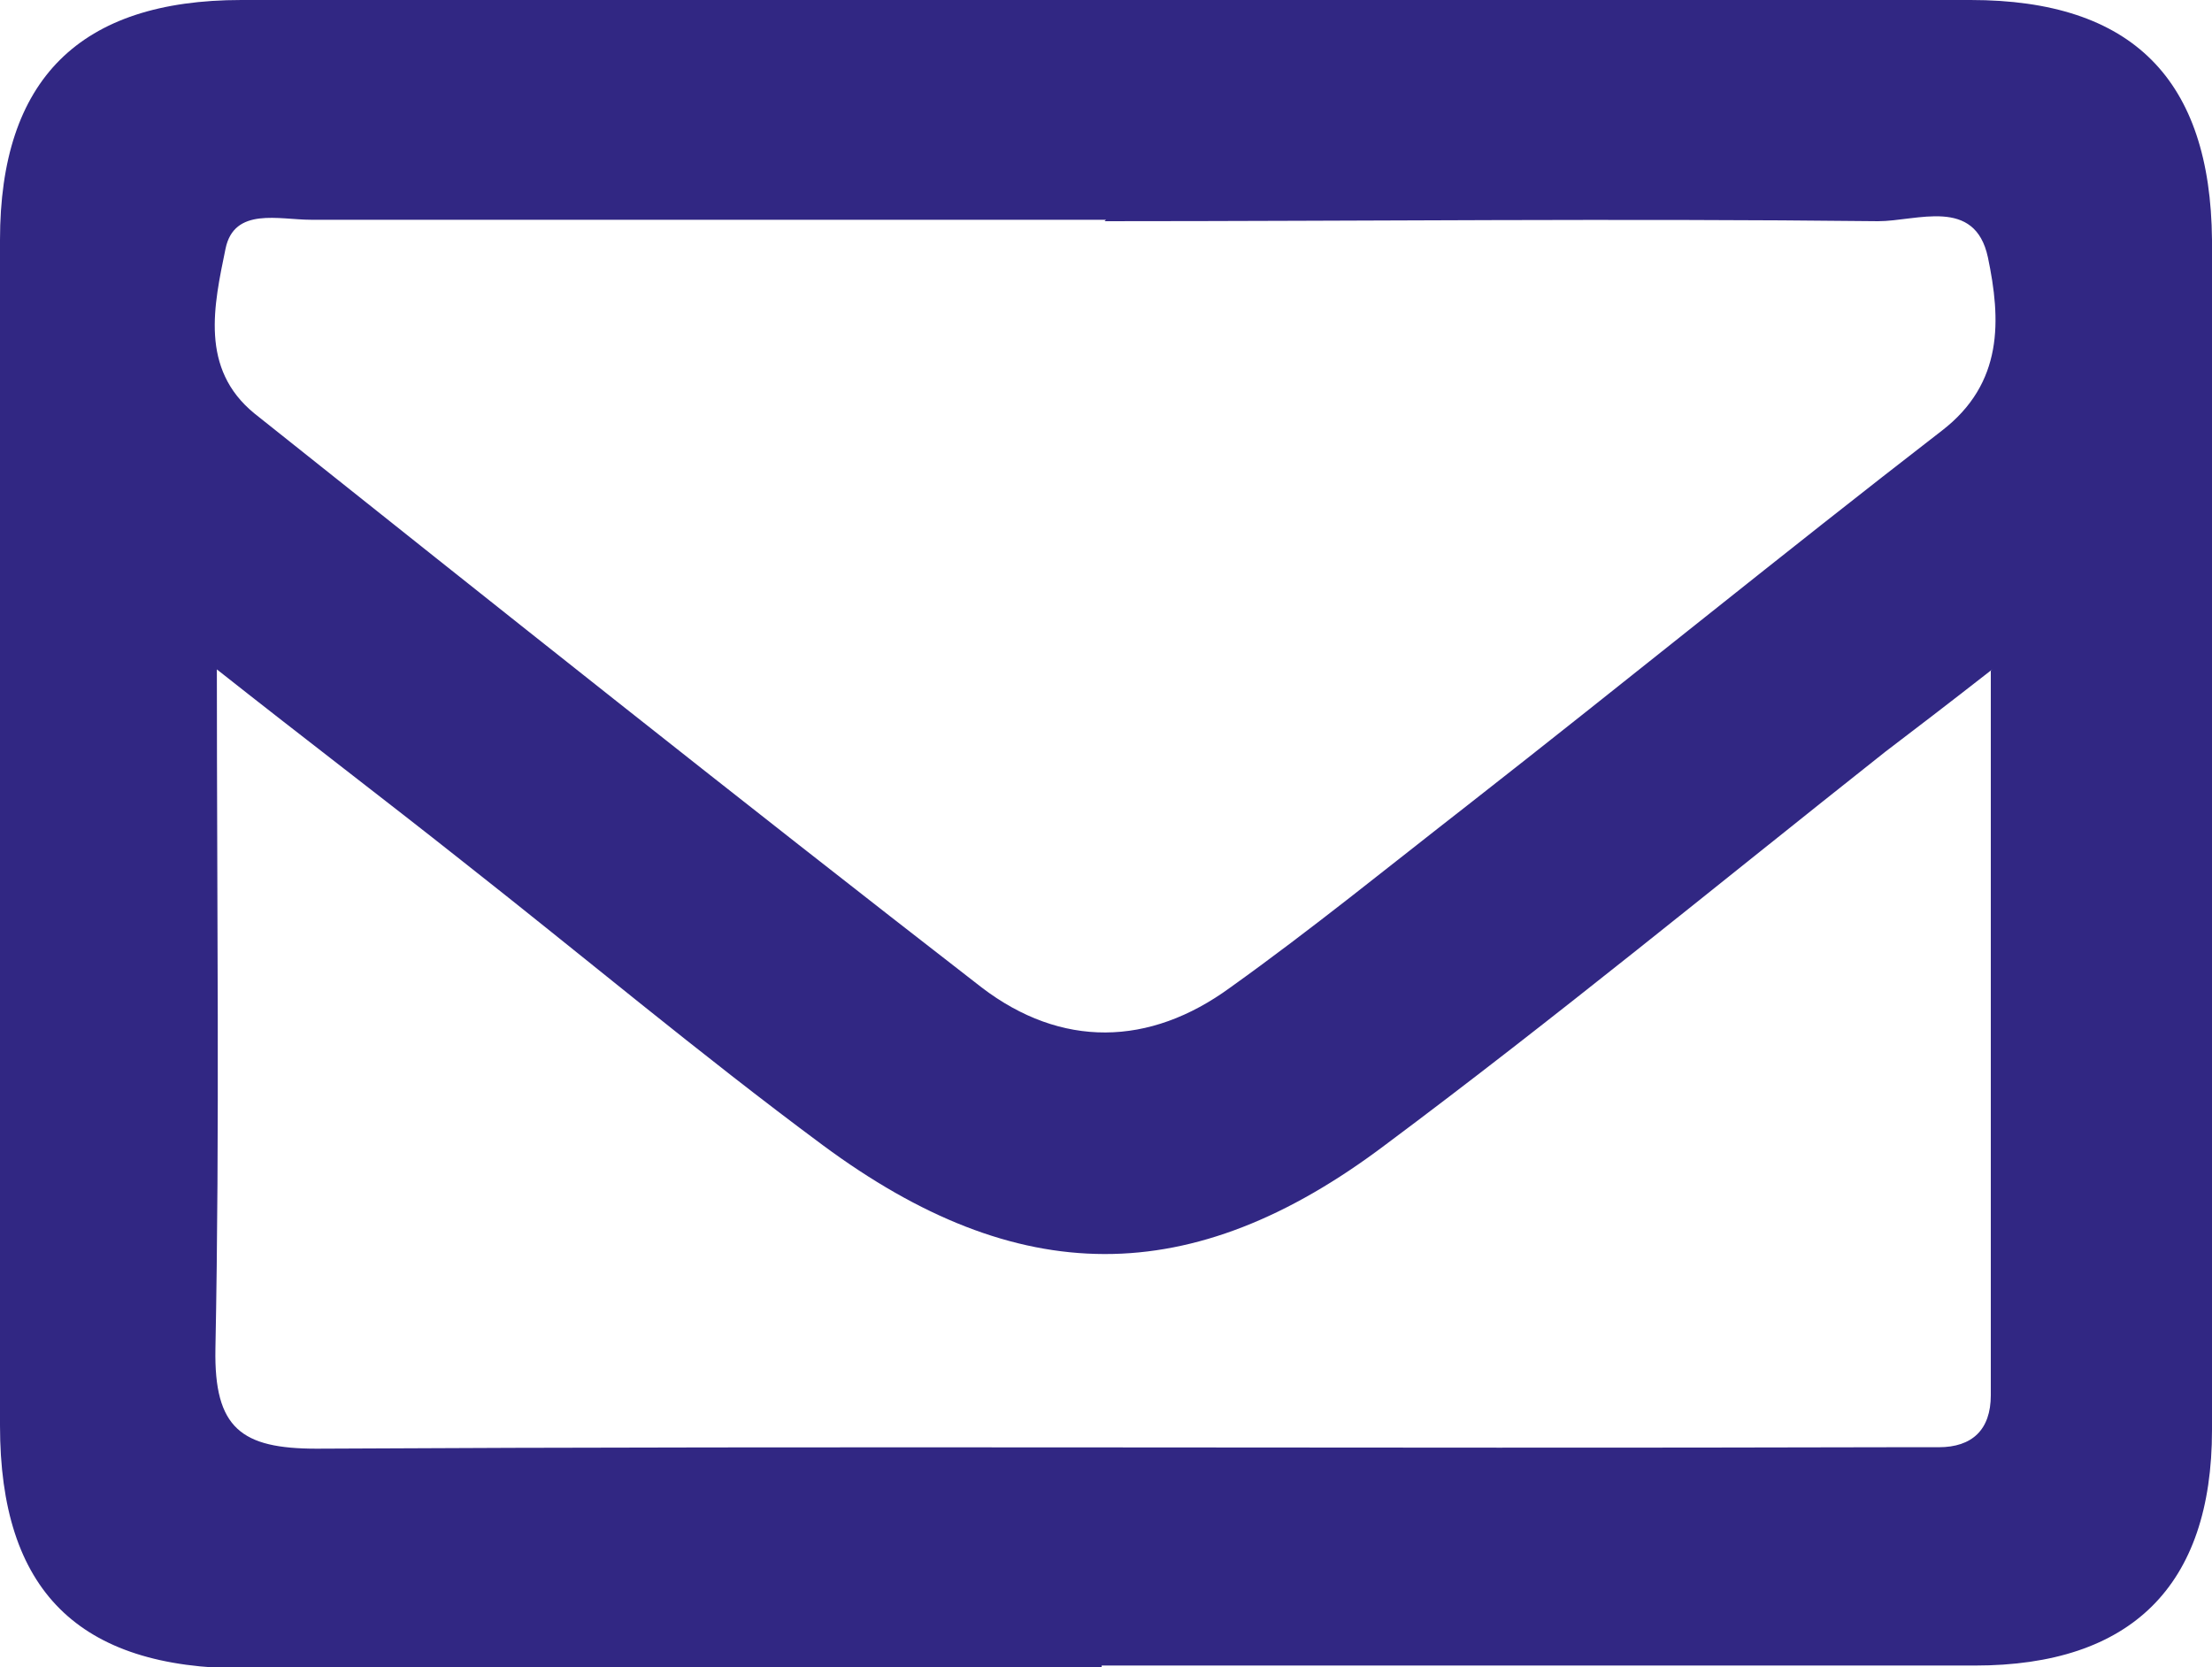 <?xml version="1.0" encoding="UTF-8"?>
<svg id="Laag_1" data-name="Laag 1" xmlns="http://www.w3.org/2000/svg" xmlns:xlink="http://www.w3.org/1999/xlink" viewBox="0 0 15.3 11.53">
  <defs>
    <style>
      .cls-1 {
        clip-path: url(#clippath);
      }

      .cls-2 {
        fill: none;
      }

      .cls-2, .cls-3 {
        stroke-width: 0px;
      }

      .cls-3 {
        fill: #312783;
      }
    </style>
    <clipPath id="clippath">
      <rect class="cls-2" width="15.3" height="11.53"/>
    </clipPath>
  </defs>
  <g class="cls-1">
    <path class="cls-3" d="m13.78,4.63c-.32.25-.53.41-.74.57-1.15.91-2.28,1.84-3.46,2.72-1.34,1.01-2.54,1-3.89,0-.85-.63-1.66-1.31-2.5-1.97-.53-.42-1.07-.83-1.69-1.32,0,1.66.02,3.18-.01,4.7-.01.55.18.69.7.69,3.63-.02,7.27,0,10.9-.01.11,0,.21,0,.32,0,.23,0,.36-.12.36-.36,0-1.62,0-3.25,0-5.01M7.65,1.52c-1.83,0-3.67,0-5.5,0-.22,0-.53-.09-.59.2-.08.39-.18.83.2,1.14,1.67,1.33,3.34,2.66,5.03,3.97.55.42,1.16.41,1.72,0,.56-.4,1.1-.84,1.64-1.26,1.1-.86,2.18-1.74,3.28-2.59.43-.33.41-.77.32-1.2-.09-.42-.49-.25-.76-.25-1.78-.02-3.56,0-5.35,0m-.02,10.01c-1.98,0-3.95,0-5.93,0-1.15,0-1.69-.54-1.69-1.68C0,7.12,0,4.39,0,1.66,0,.55.55,0,1.67,0,5.66,0,9.64,0,13.63,0c1.12,0,1.66.55,1.67,1.66,0,2.74,0,5.49,0,8.23,0,1.08-.56,1.63-1.64,1.63-2.01,0-4.02,0-6.04,0"/>
  </g>
</svg>